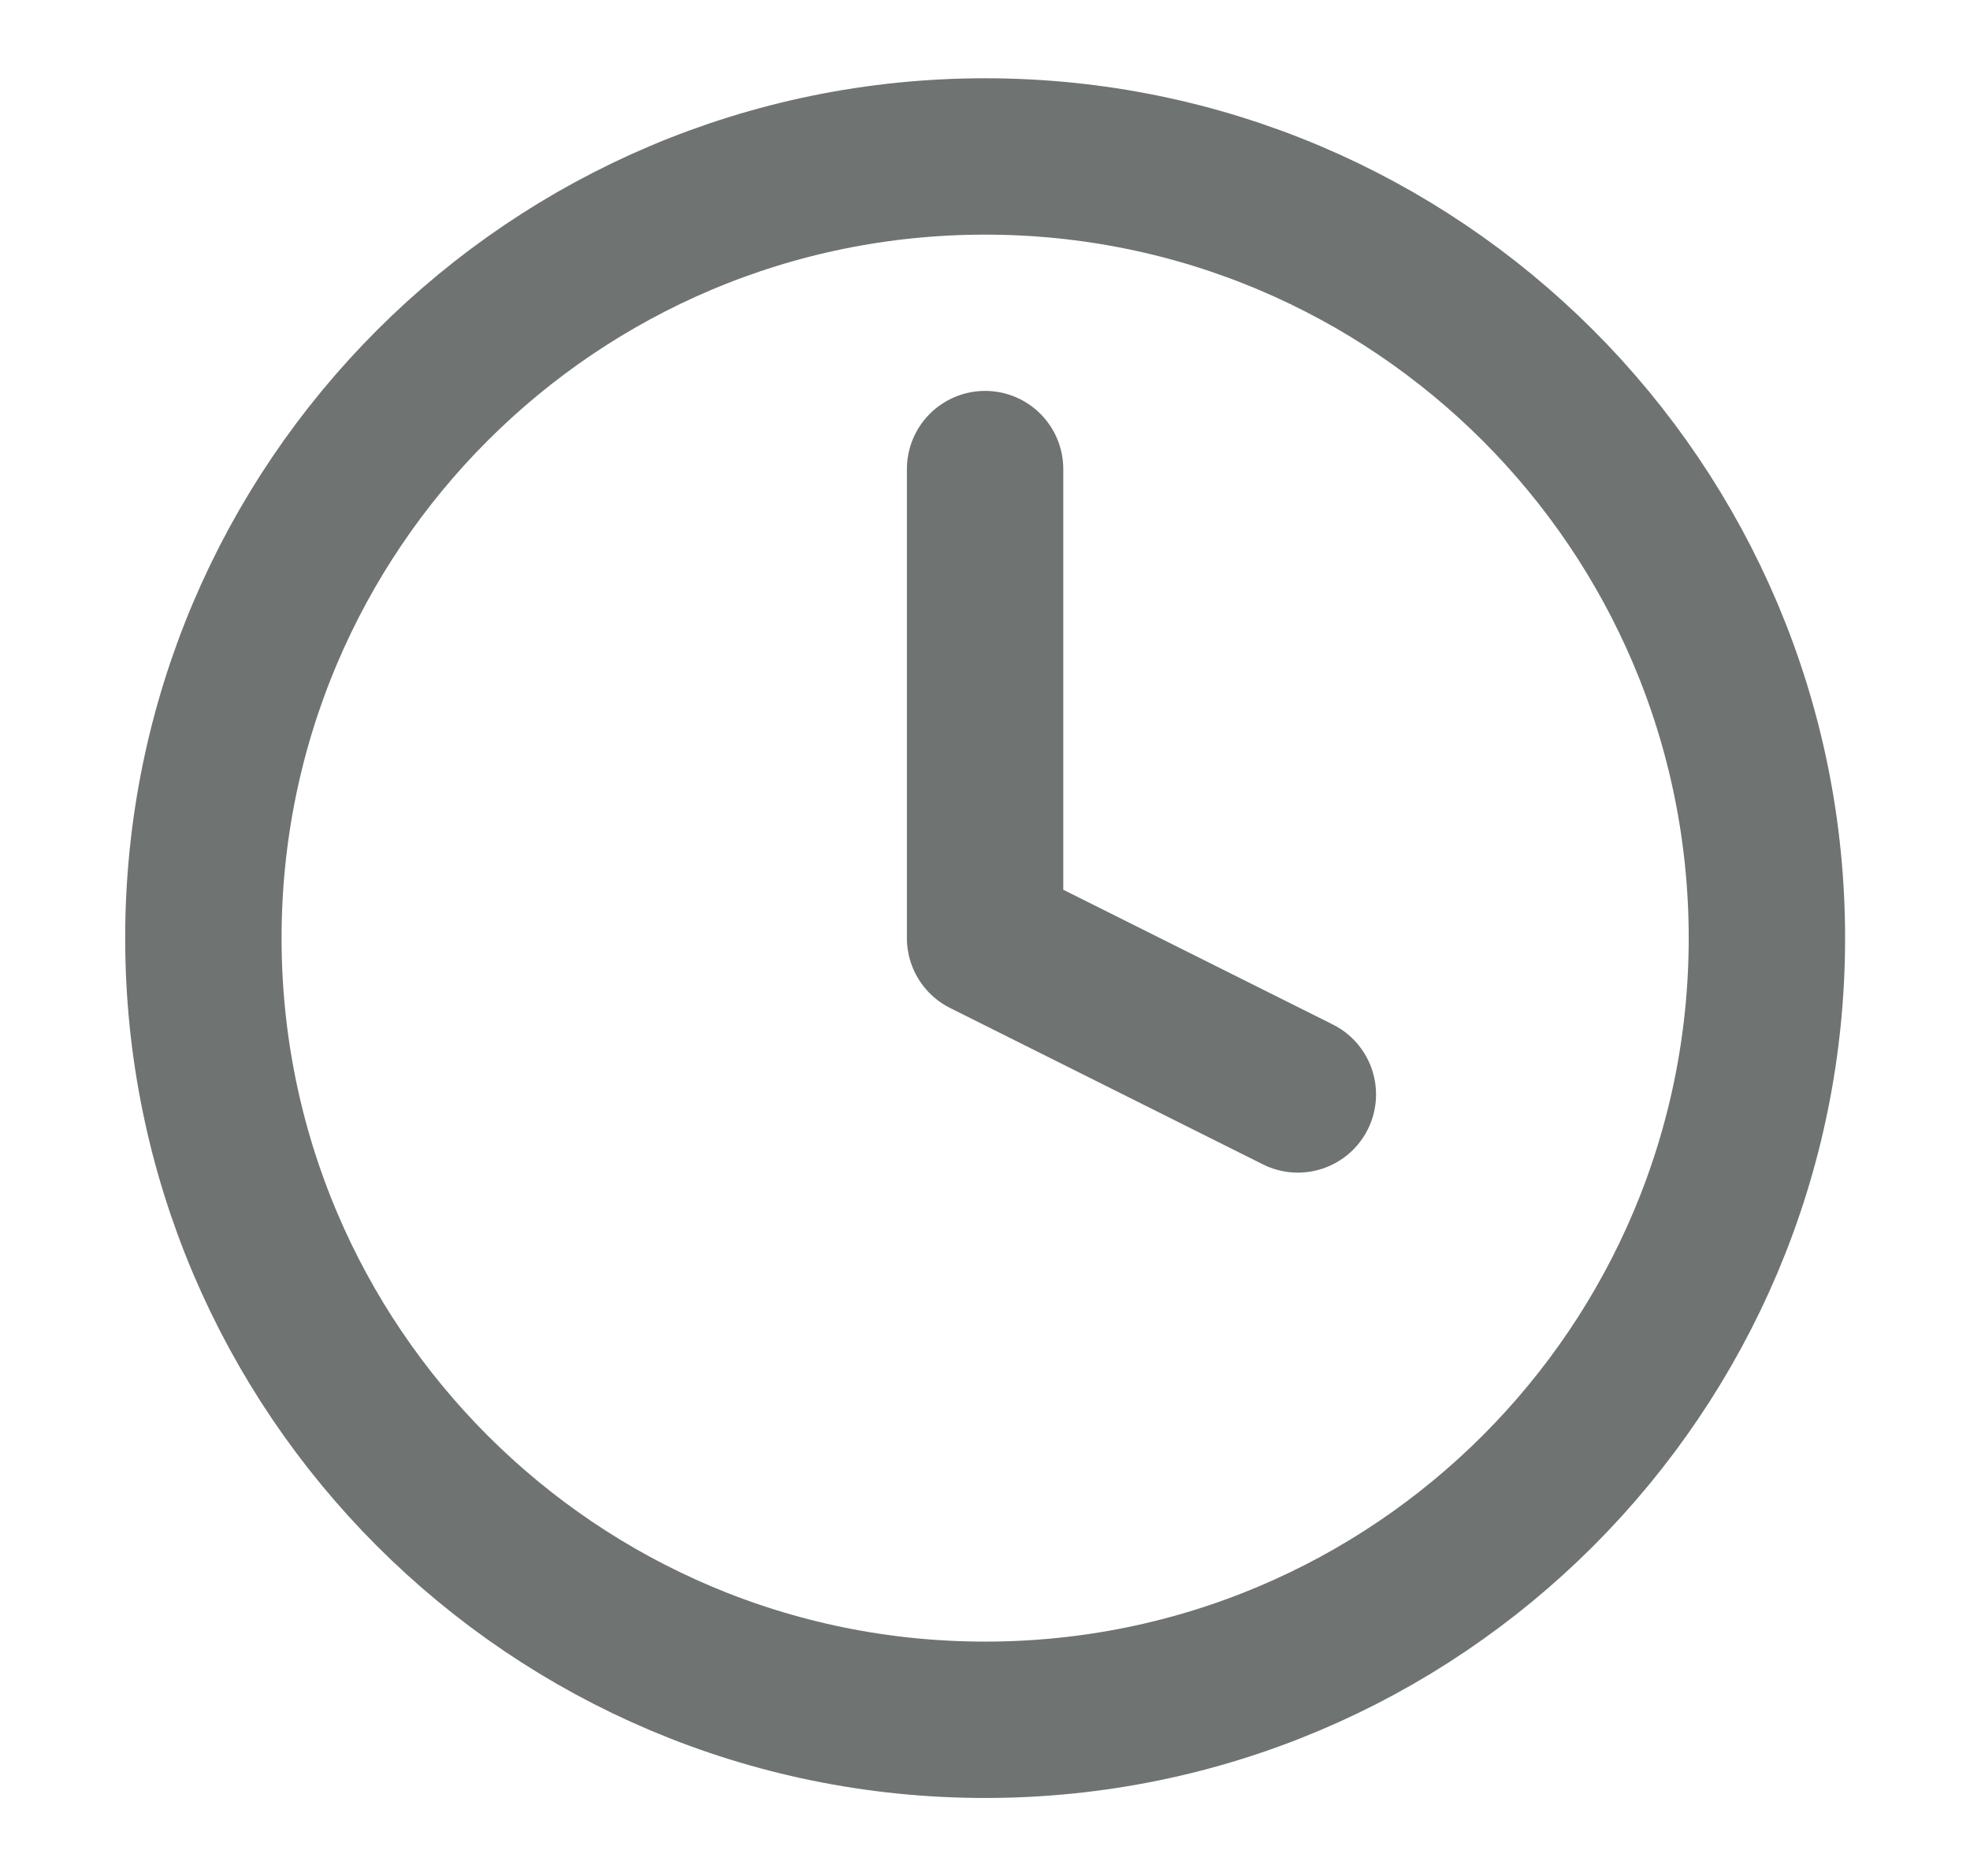 <svg xmlns="http://www.w3.org/2000/svg" width="21" height="20" viewBox="0 0 21 20" fill="none">
  <path d="M10.501 5.001V10.001L13.835 11.668M18.835 10.001C18.835 14.604 15.104 18.335 10.501 18.335C5.899 18.335 2.168 14.604 2.168 10.001C2.168 5.399 5.899 1.668 10.501 1.668C15.104 1.668 18.835 5.399 18.835 10.001Z" stroke="#6F7371" stroke-width="1.667" stroke-linecap="round" stroke-linejoin="round"/>
</svg>